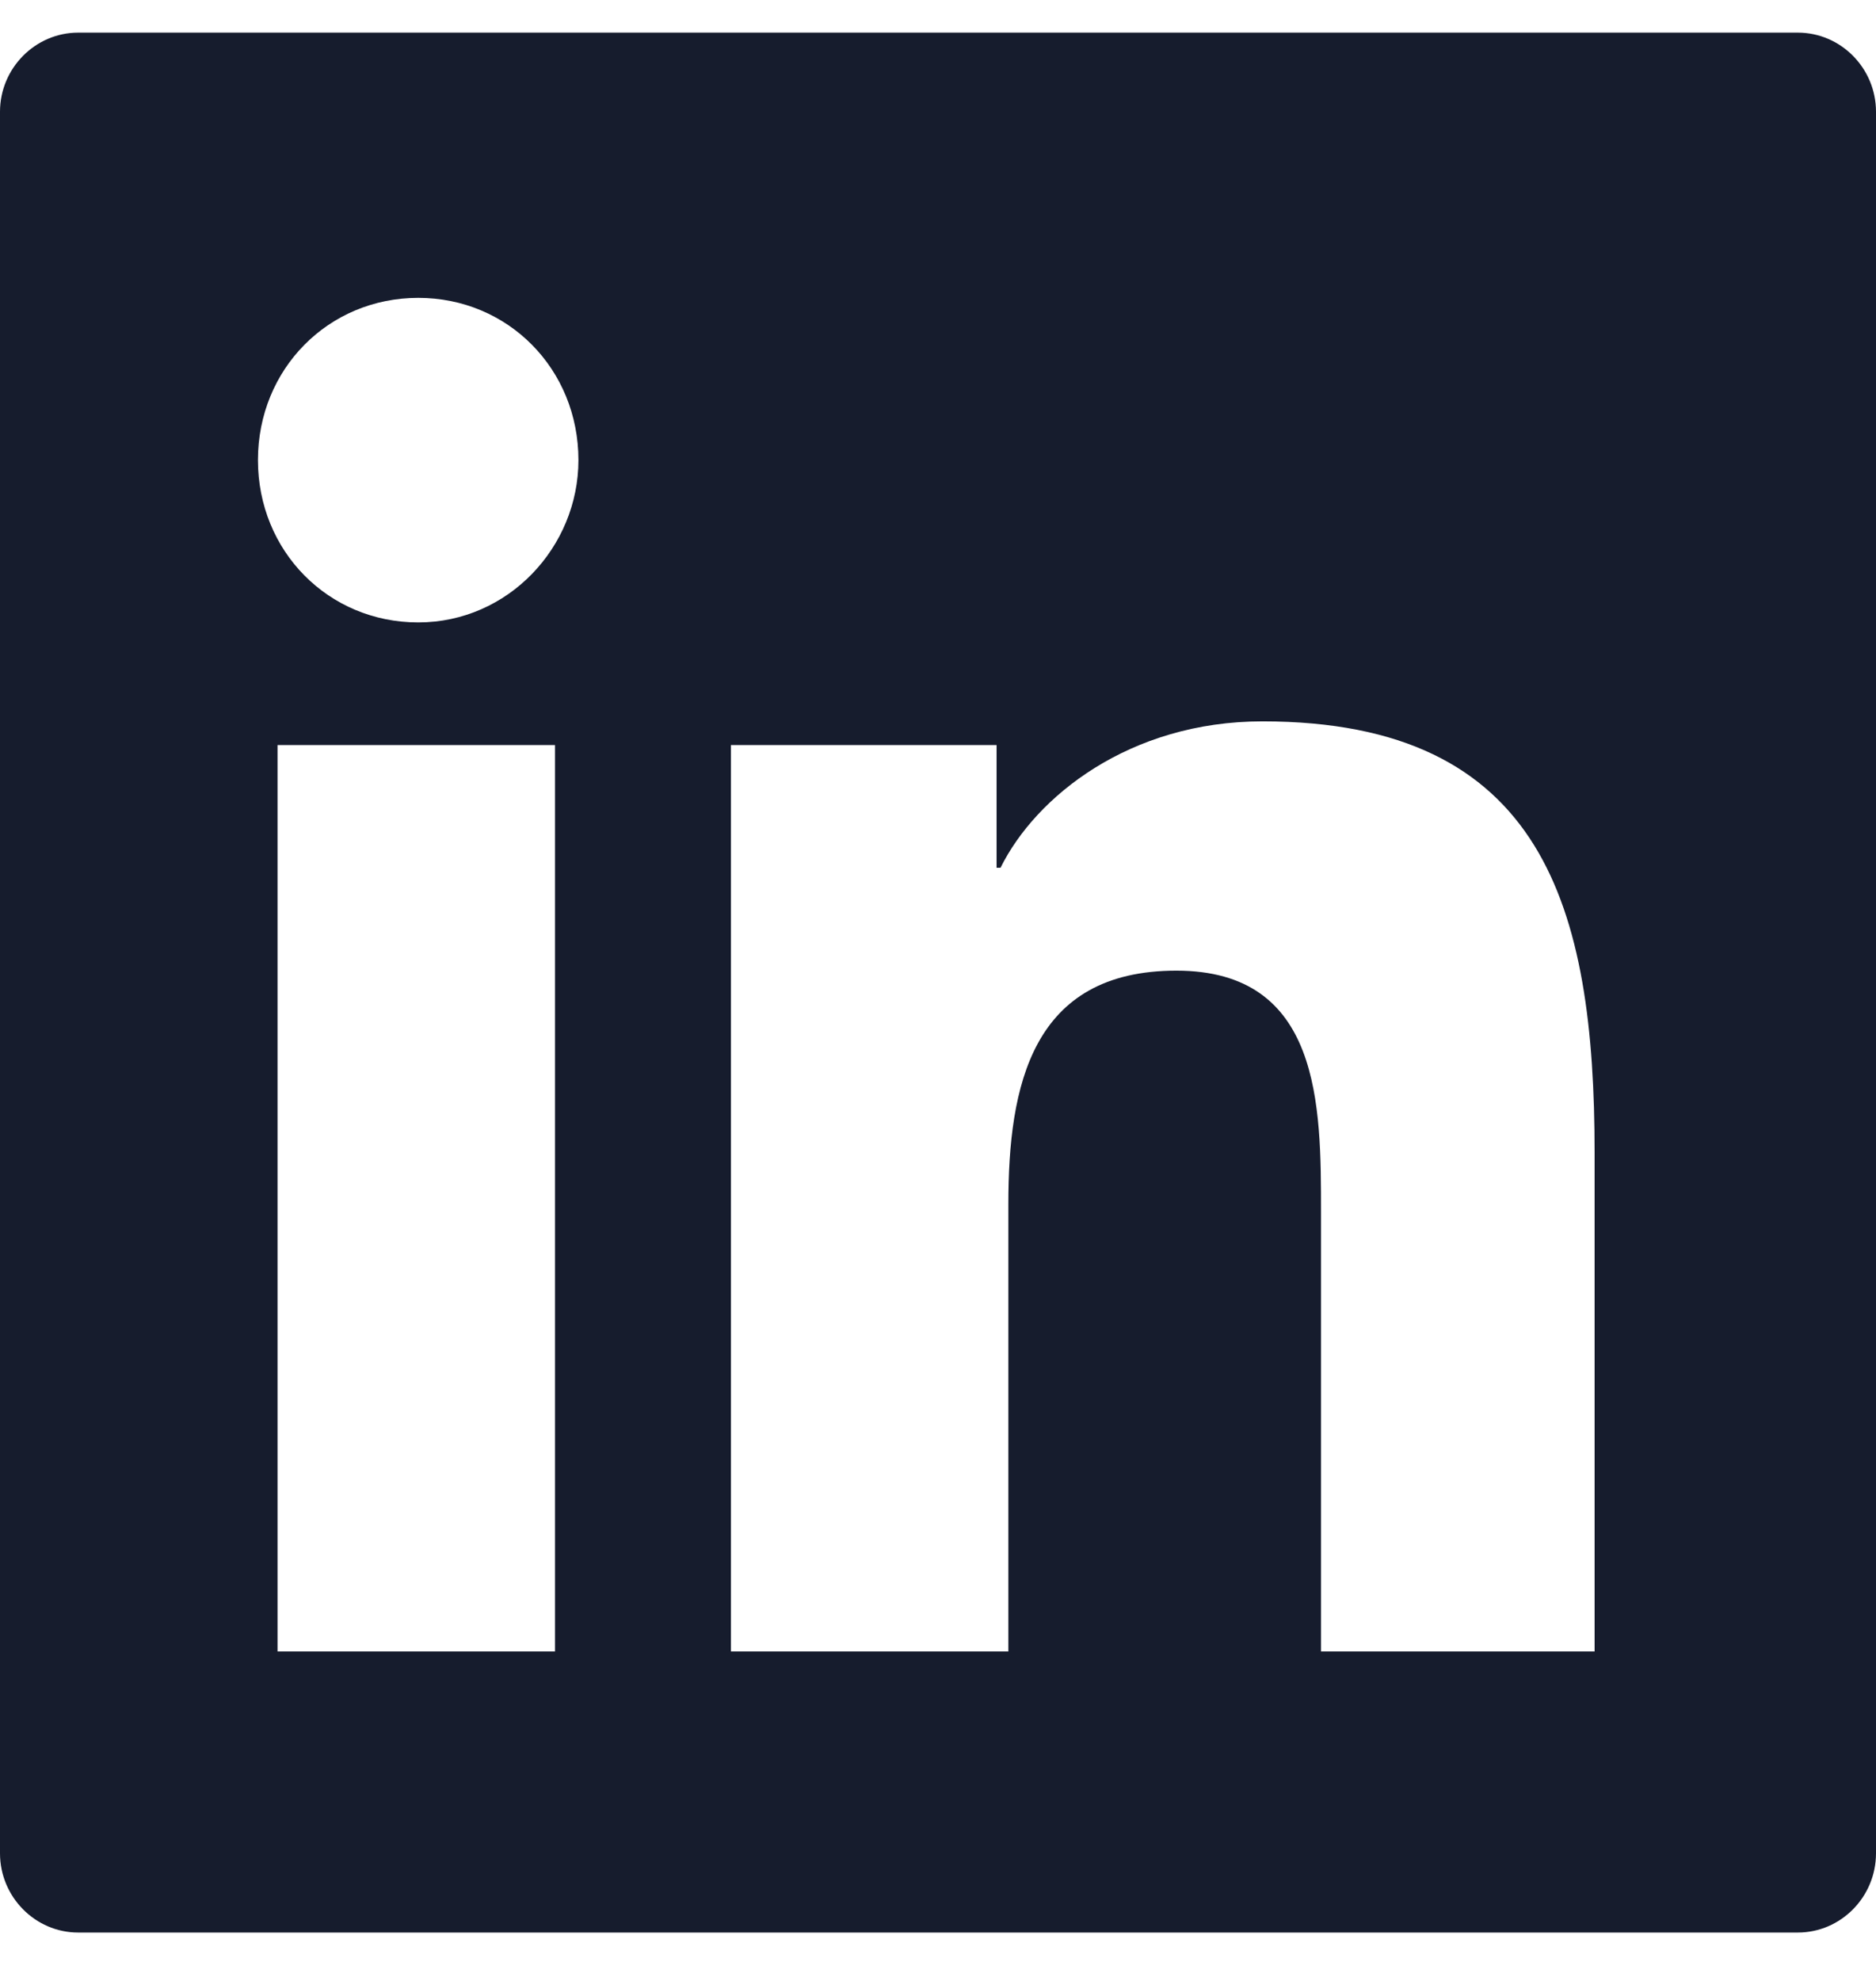 <svg width="18" height="19" viewBox="0 0 18 19" fill="none" xmlns="http://www.w3.org/2000/svg">
<path fill-rule="evenodd" clip-rule="evenodd" d="M0.75 0.313H17.25C17.663 0.313 18 0.655 18 1.072V17.776C18 18.194 17.663 18.536 17.25 18.536H0.75C0.338 18.536 0 18.194 0 17.776V1.072C0 0.655 0.338 0.313 0.75 0.313ZM2.663 15.84H5.325V7.146H2.663V15.84ZM4.013 5.97C3.15 5.97 2.475 5.286 2.475 4.413C2.475 3.54 3.15 2.857 4.013 2.857C4.875 2.857 5.55 3.54 5.55 4.413C5.55 5.248 4.875 5.97 4.013 5.97ZM12.675 15.84H15.3V11.057C15.3 8.703 14.812 6.919 12.113 6.919C10.838 6.919 9.938 7.64 9.6 8.323H9.562V7.146H7.013V15.84H9.675V11.55C9.675 10.411 9.9 9.31 11.287 9.31C12.675 9.31 12.675 10.601 12.675 11.626V15.84Z" fill="#161C2D"/>
</svg>
